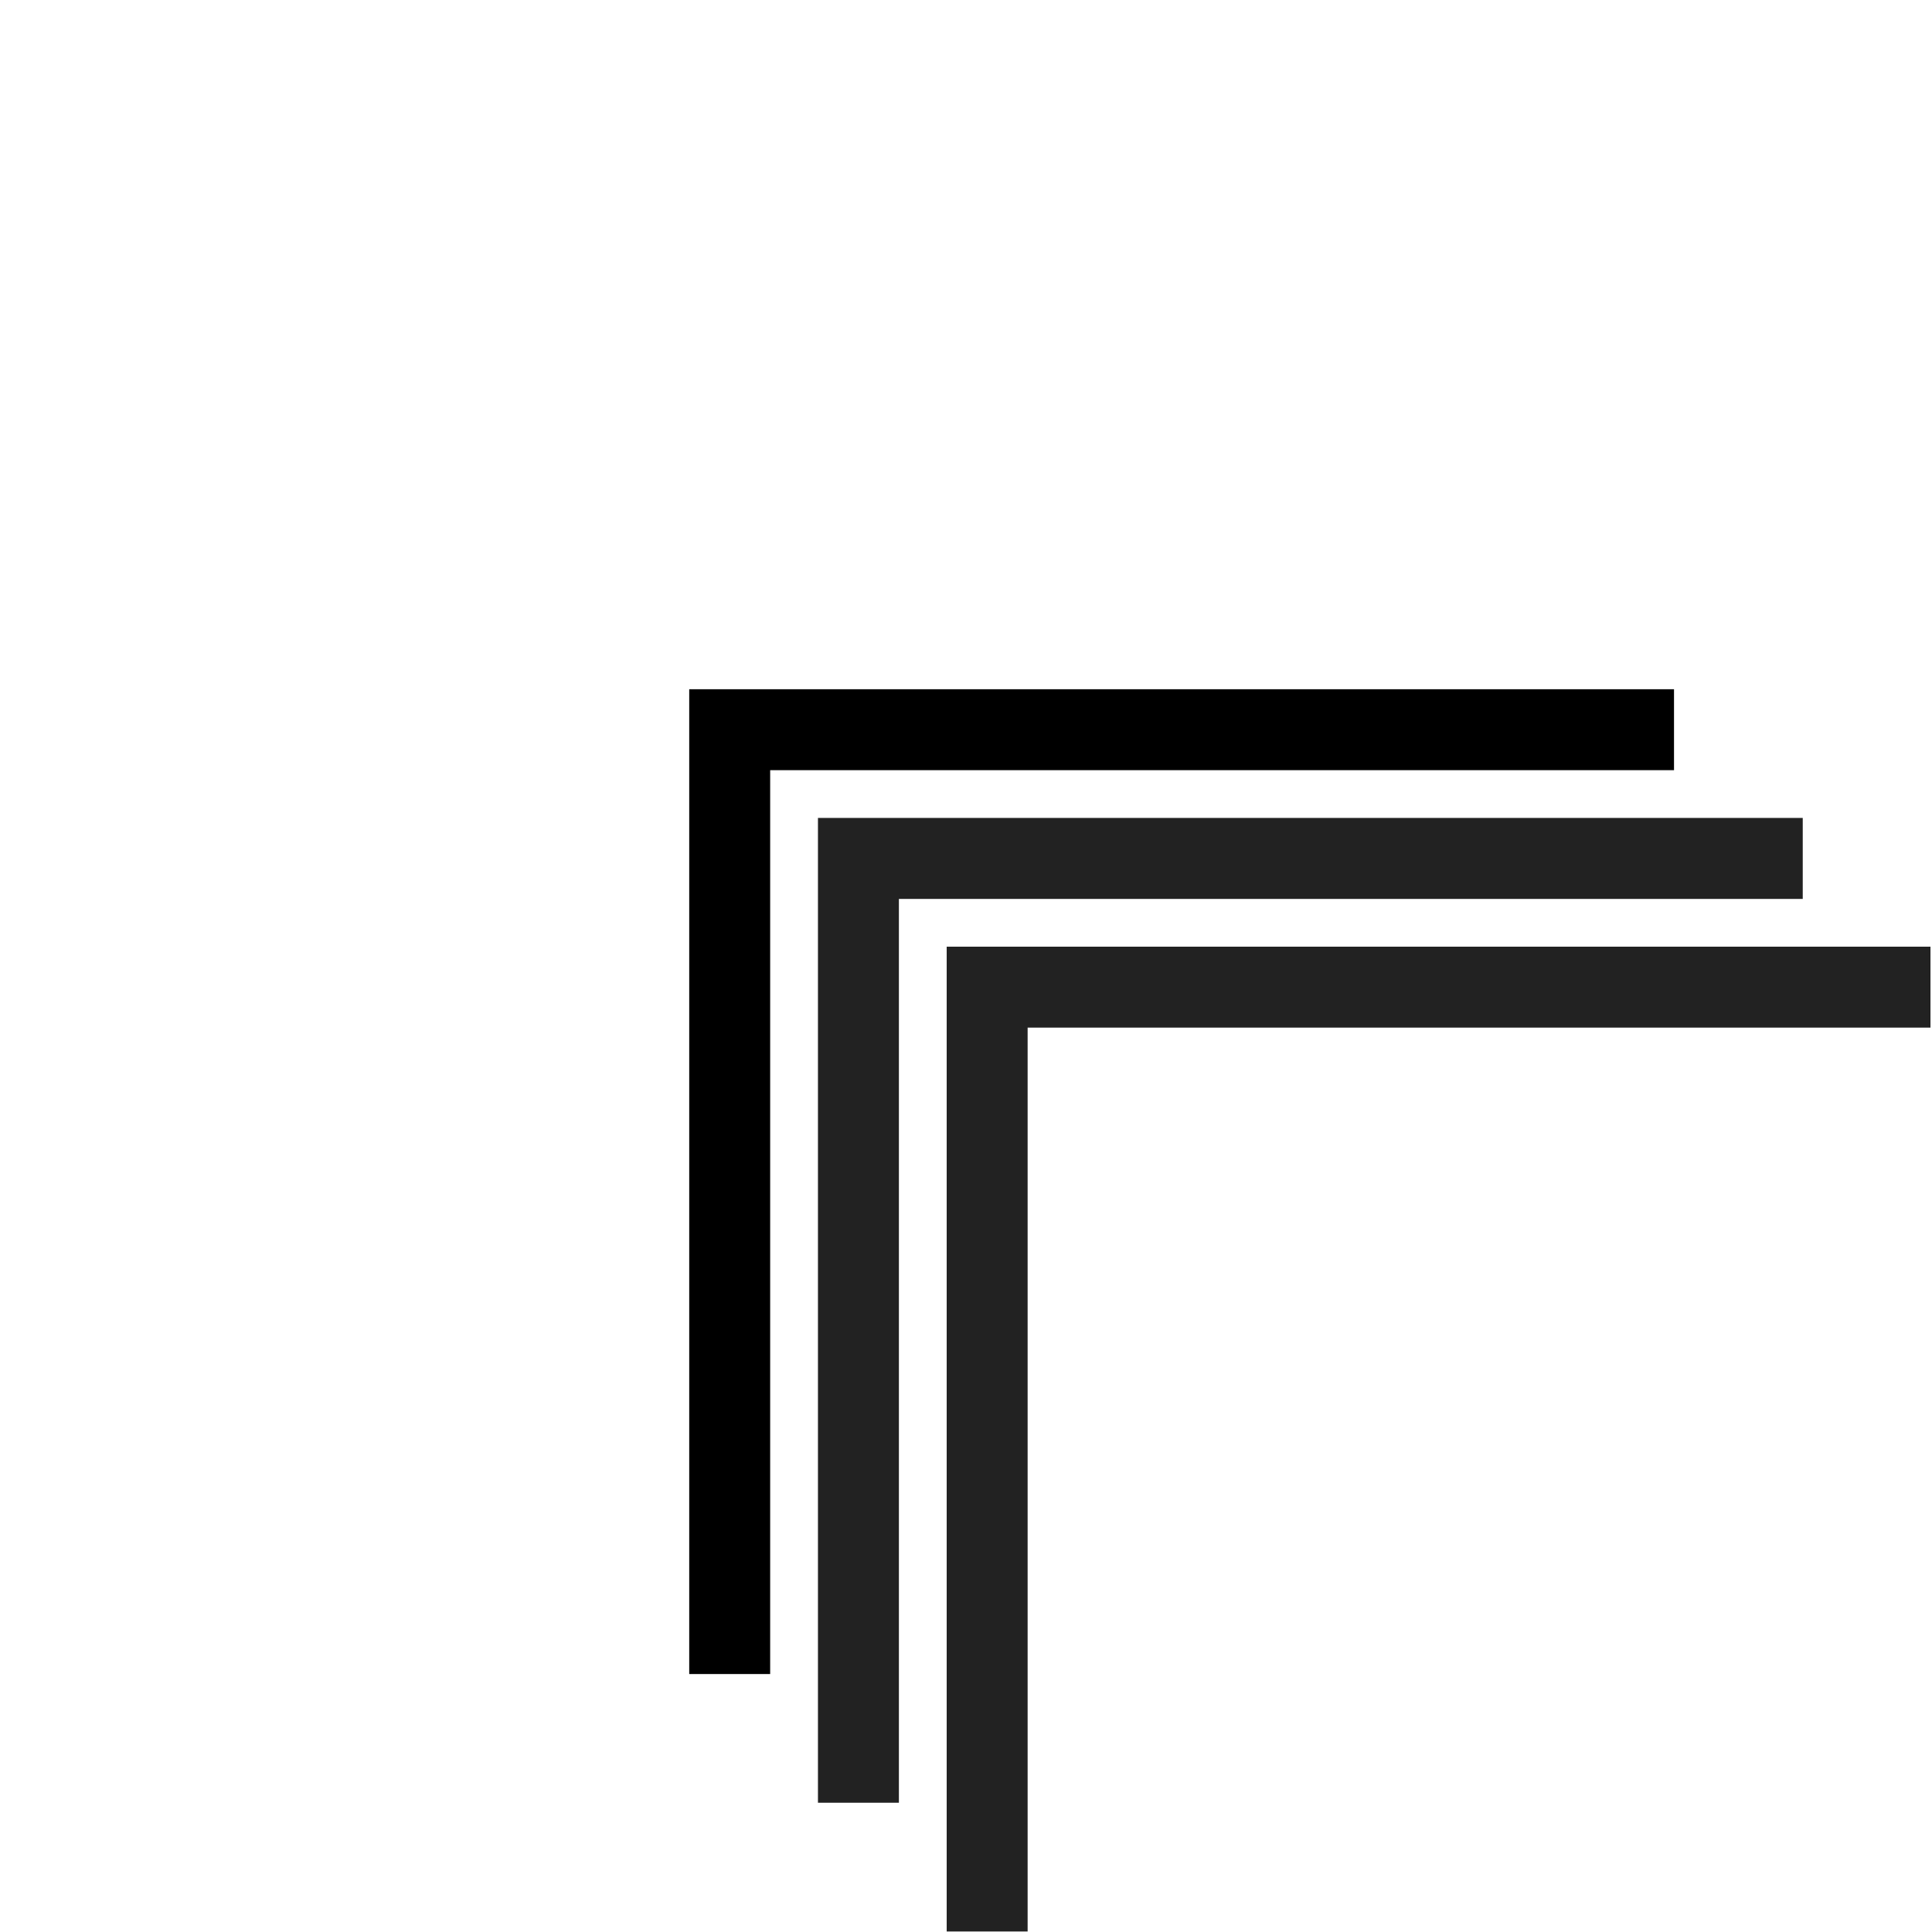 <svg xmlns="http://www.w3.org/2000/svg" xmlns:xlink="http://www.w3.org/1999/xlink" width="300" zoomAndPan="magnify" viewBox="0 0 224.88 225" height="300" preserveAspectRatio="xMidYMid meet" version="1.0"><defs><clipPath id="id1"><path d="M 80.207 80.266 L 194.895 80.266 L 194.895 194.957 L 80.207 194.957 Z M 80.207 80.266 " clip-rule="nonzero"/></clipPath><clipPath id="id2"><path d="M 95.199 95.258 L 209.887 95.258 L 209.887 209.949 L 95.199 209.949 Z M 95.199 95.258 " clip-rule="nonzero"/></clipPath><clipPath id="id3"><path d="M 110.191 110.25 L 224.762 110.25 L 224.762 224.938 L 110.191 224.938 Z M 110.191 110.25 " clip-rule="nonzero"/></clipPath></defs><g clip-path="url(#id1)"><path fill="#000000" d="M 174.629 80.266 L 80.207 80.266 L 80.207 194.957 L 89.633 194.957 L 89.633 89.695 L 194.895 89.695 L 194.895 80.266 L 174.629 80.266 " fill-opacity="1" fill-rule="nonzero"/></g><g clip-path="url(#id2)"><path fill="#222222" d="M 189.621 95.258 L 95.199 95.258 L 95.199 209.949 L 104.625 209.949 L 104.625 104.688 L 209.887 104.688 L 209.887 95.258 L 189.621 95.258 " fill-opacity="1" fill-rule="nonzero"/></g><g clip-path="url(#id3)"><path fill="#222222" d="M 204.613 110.25 L 110.191 110.25 L 110.191 224.941 L 119.617 224.941 L 119.617 119.676 L 224.879 119.676 L 224.879 110.25 L 204.613 110.25 " fill-opacity="1" fill-rule="nonzero"/></g></svg>
